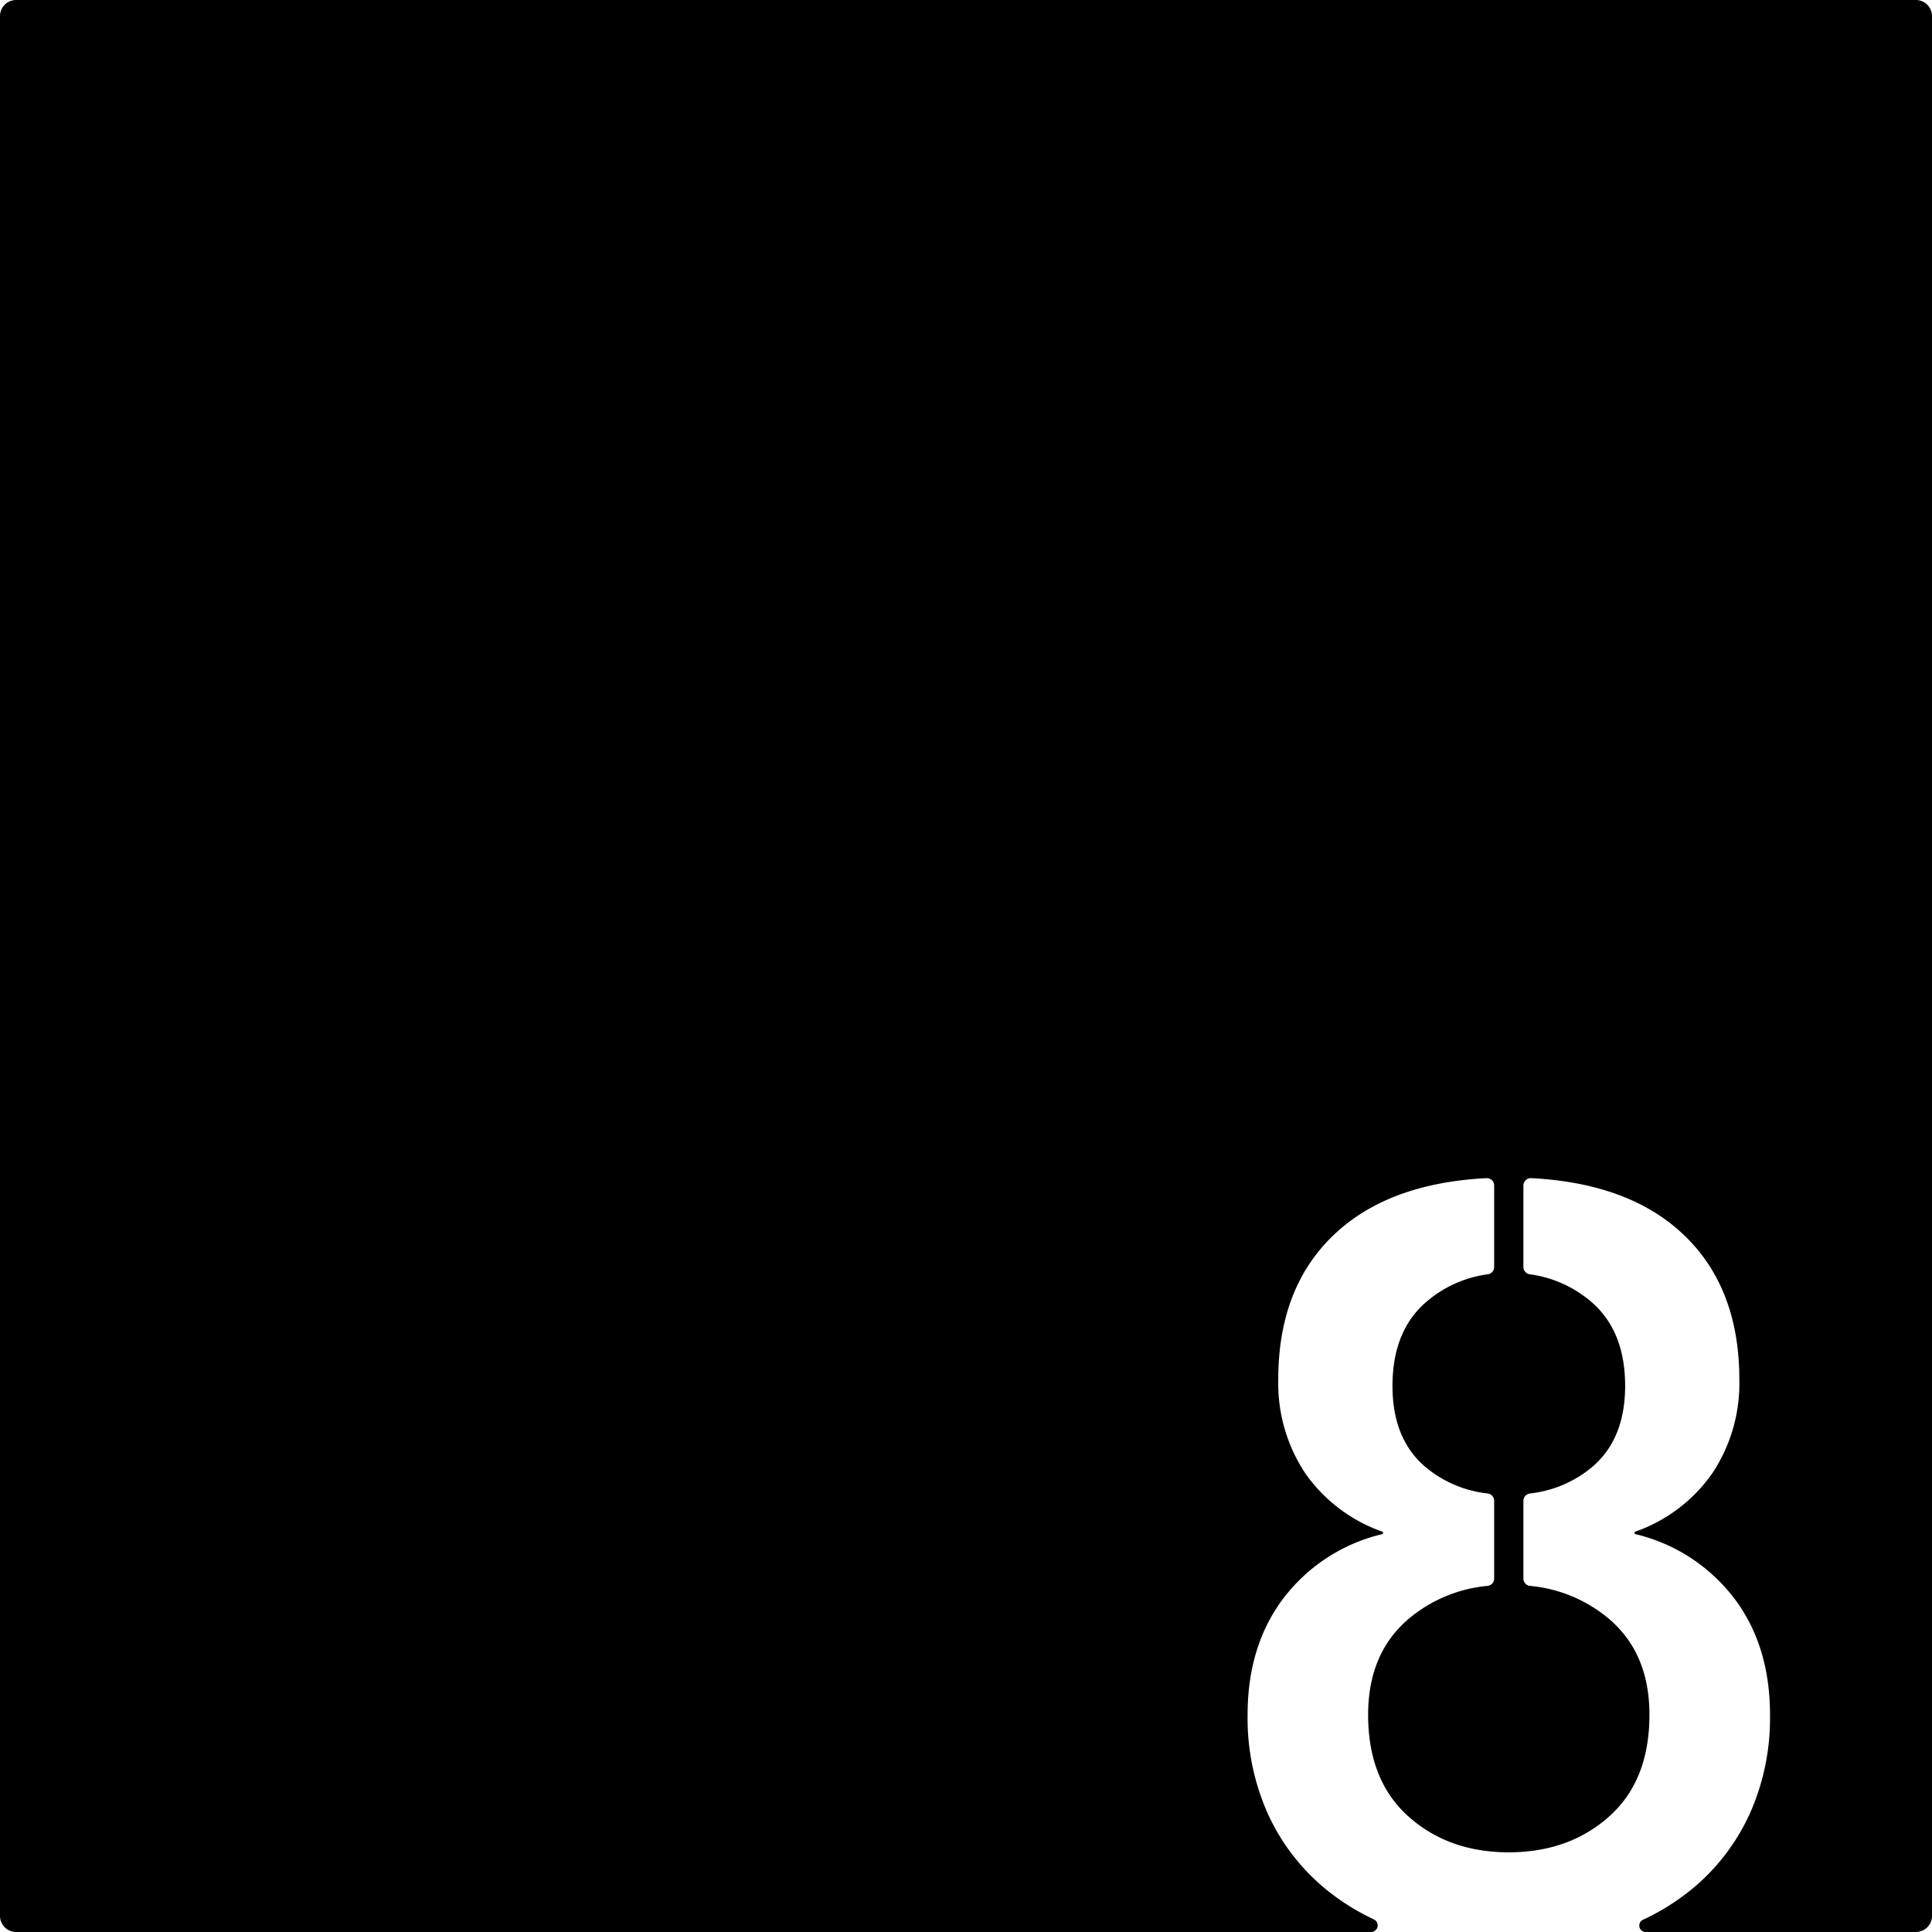 <svg xmlns="http://www.w3.org/2000/svg" width="120.001mm" height="120.001mm" viewBox="0 0 340.16 340.16">
  <g id="Zimmernummer">
      <g id="Z-03-008">
        <path fill="#000000" stroke="none" d="M340.16,2.835v334.49a2.835,2.835,0,0,1-2.835,2.835H289.75a1.131,1.131,0,0,1-.42-2.18l.87-.42a40.231,40.231,0,0,0,8.41-5.56,37.065,37.065,0,0,0,9.59-12.94,41.3,41.3,0,0,0,3.44-17.13q0-12.3-6.42-20.67a30.782,30.782,0,0,0-17.41-11.18v-.37a27.718,27.718,0,0,0,13.68-10.33,28.578,28.578,0,0,0,4.75-16.48q0-16.755-10.52-26.16-9.435-8.445-26.14-9.31a1.305,1.305,0,0,0-1.36,1.3v14.36a1.293,1.293,0,0,0,1.14,1.27,20.888,20.888,0,0,1,10.81,4.85q5.97,5.13,5.96,14.81,0,9.3-5.77,14.24a20.528,20.528,0,0,1-10.99,4.69,1.3,1.3,0,0,0-1.15,1.28v13.71a1.291,1.291,0,0,0,1.17,1.28,25.169,25.169,0,0,1,13.95,5.85q7.08,6.06,7.07,16.86,0,11.55-7.07,17.87t-17.69,6.33q-10.62,0-17.69-6.33t-7.08-17.87q0-10.8,7.08-16.86a25.169,25.169,0,0,1,13.95-5.85,1.282,1.282,0,0,0,1.16-1.28V264.23a1.3,1.3,0,0,0-1.14-1.28,20.528,20.528,0,0,1-10.99-4.69q-5.775-4.935-5.77-14.24,0-9.69,5.96-14.81a20.817,20.817,0,0,1,10.81-4.85,1.284,1.284,0,0,0,1.13-1.27V208.73a1.3,1.3,0,0,0-1.35-1.3q-16.7.87-26.14,9.31-10.53,9.4-10.52,26.16a28.646,28.646,0,0,0,4.74,16.48,27.789,27.789,0,0,0,13.69,10.33v.37a30.749,30.749,0,0,0-17.41,11.18q-6.42,8.37-6.42,20.67a41.143,41.143,0,0,0,3.44,17.13A36.942,36.942,0,0,0,232.69,332a40.141,40.141,0,0,0,7.87,5.29c.42.21,1.27.63,1.27.63a1.161,1.161,0,0,1-.43,2.24H2.835A2.835,2.835,0,0,1,0,337.325V2.835A2.835,2.835,0,0,1,2.835,0h334.49A2.835,2.835,0,0,1,340.16,2.835Z"/>
      </g>
    </g>
</svg>
